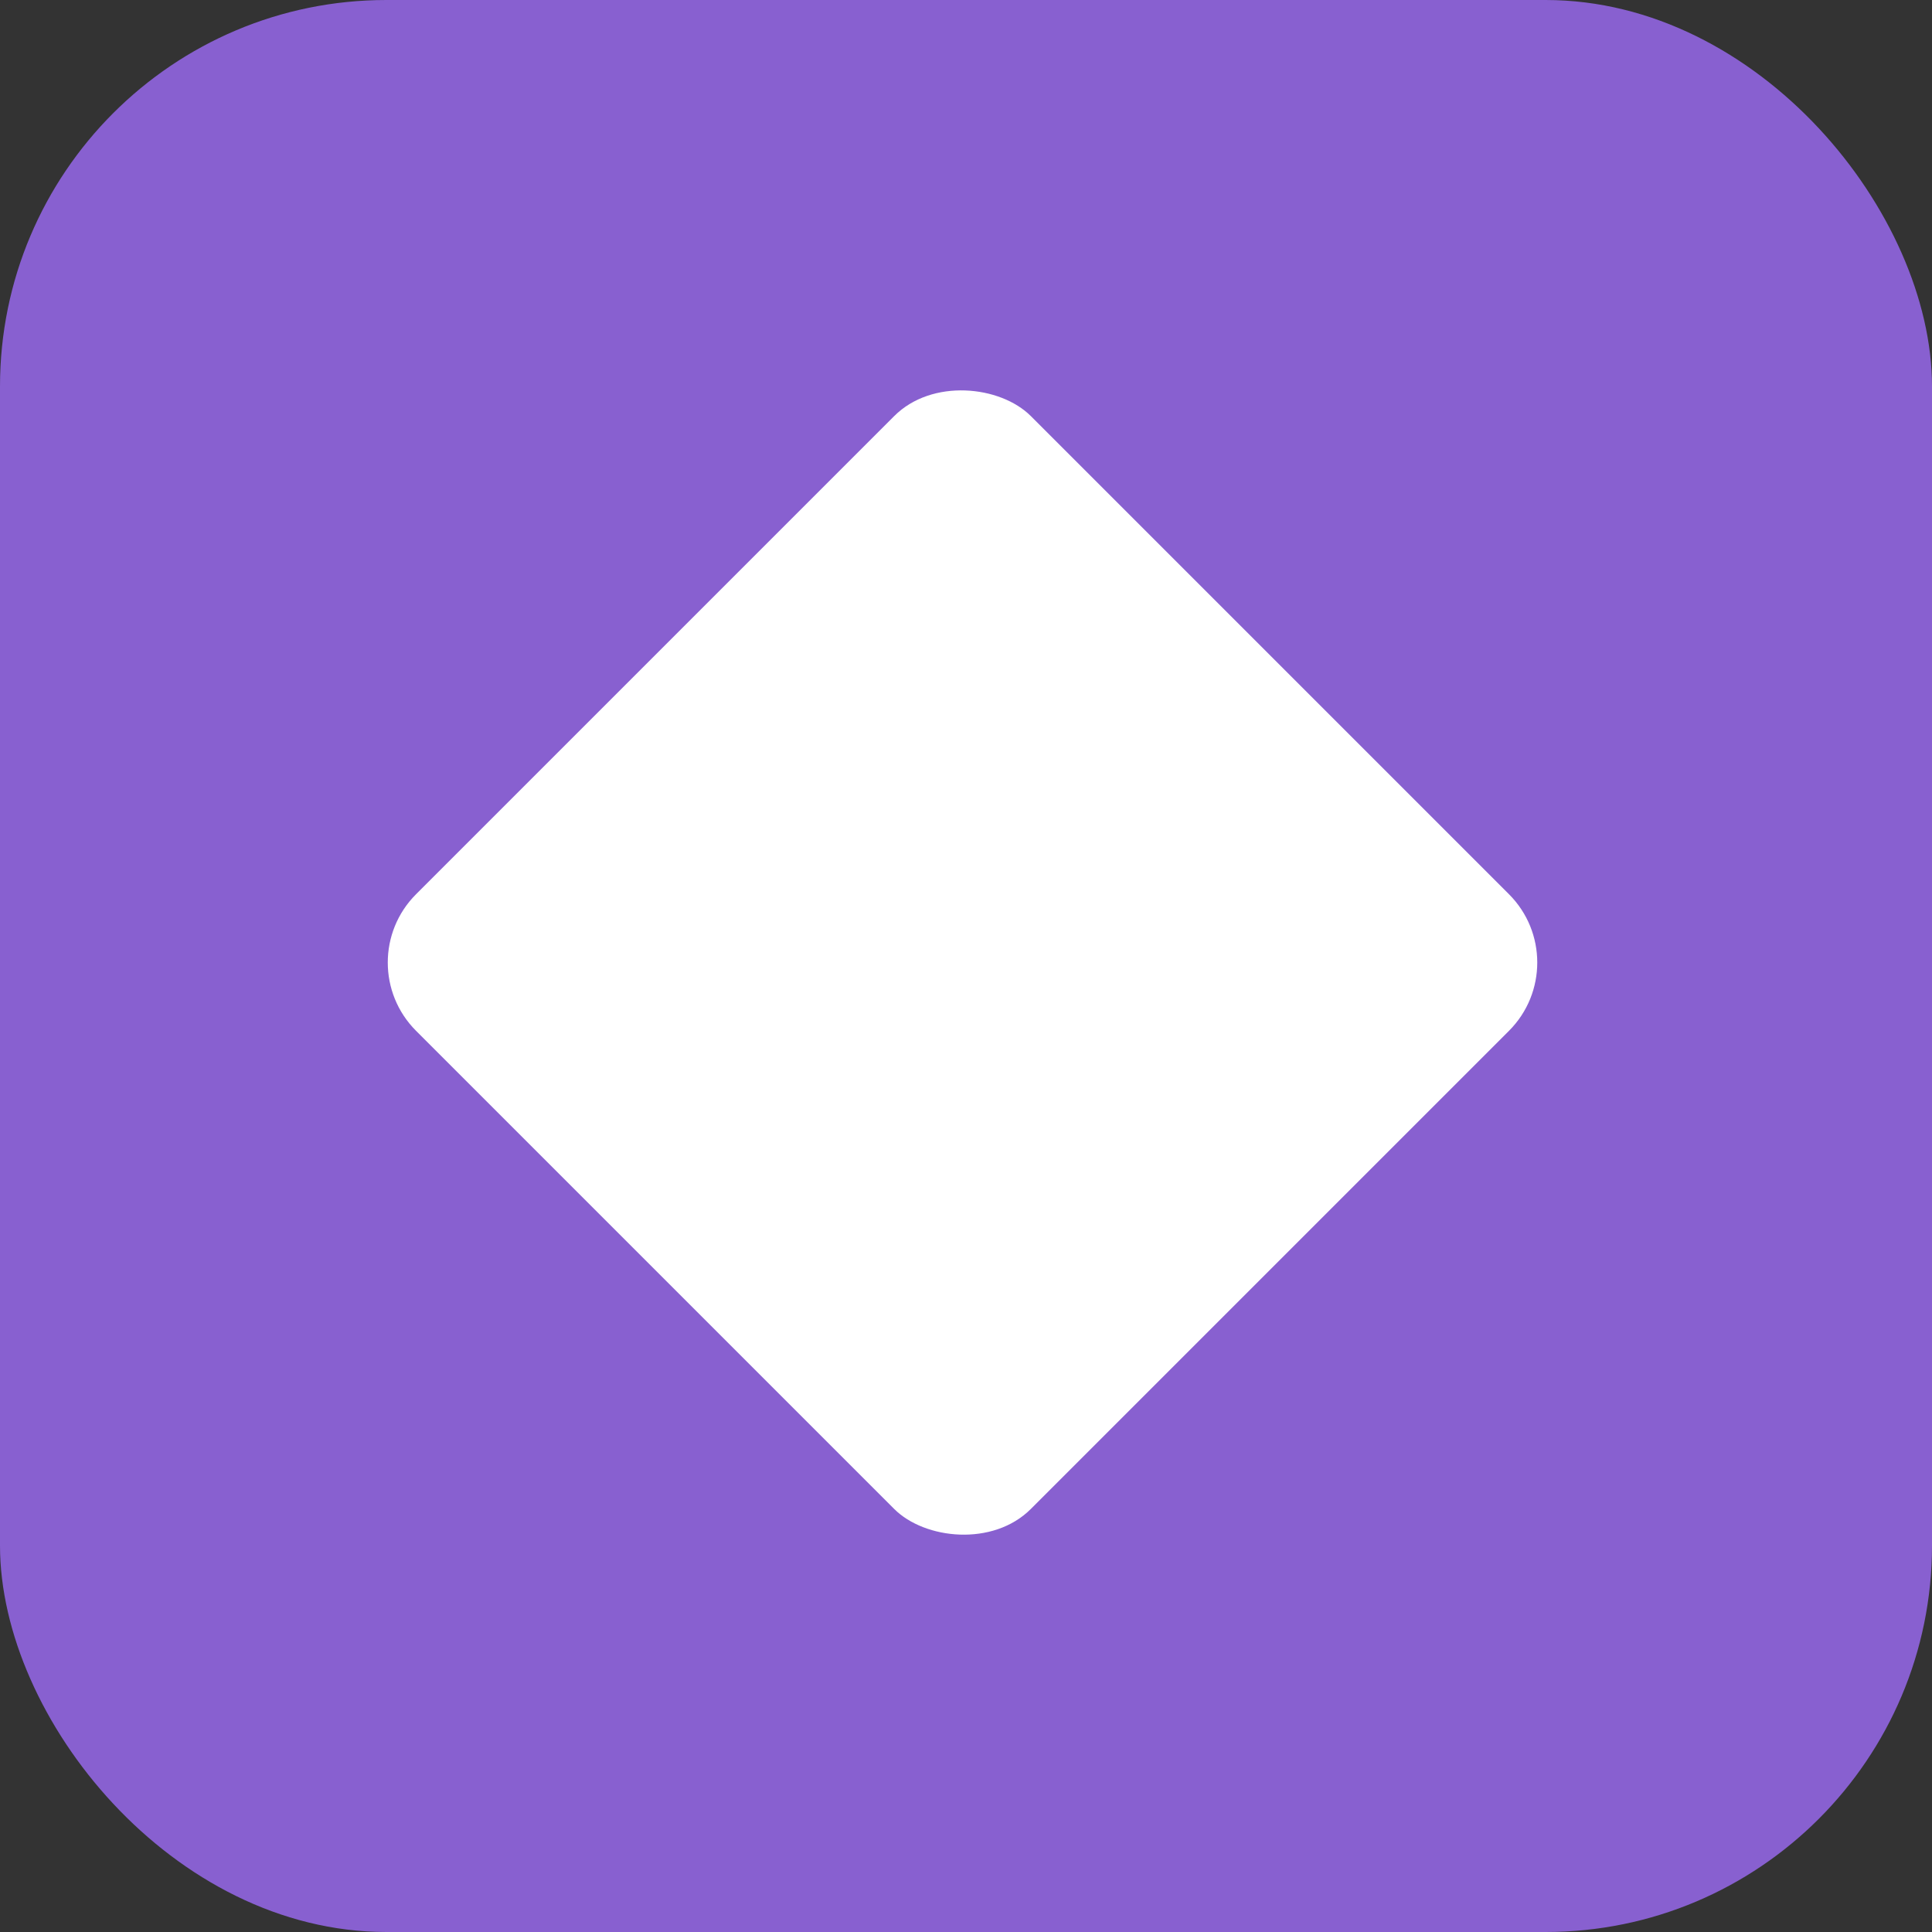 <svg width="100" height="100" viewBox="0 0 100 100" fill="none" xmlns="http://www.w3.org/2000/svg">
<rect x="0" y="0" width="100" height="100" fill="#333333" stroke="none"/>
<rect width="100" height="100" rx="20" fill="#8860D0"/>
<rect x="18" y="49.82" width="45" height="45" rx="5" transform="rotate(-45 18 49.82)" fill="white"/>
</svg>
